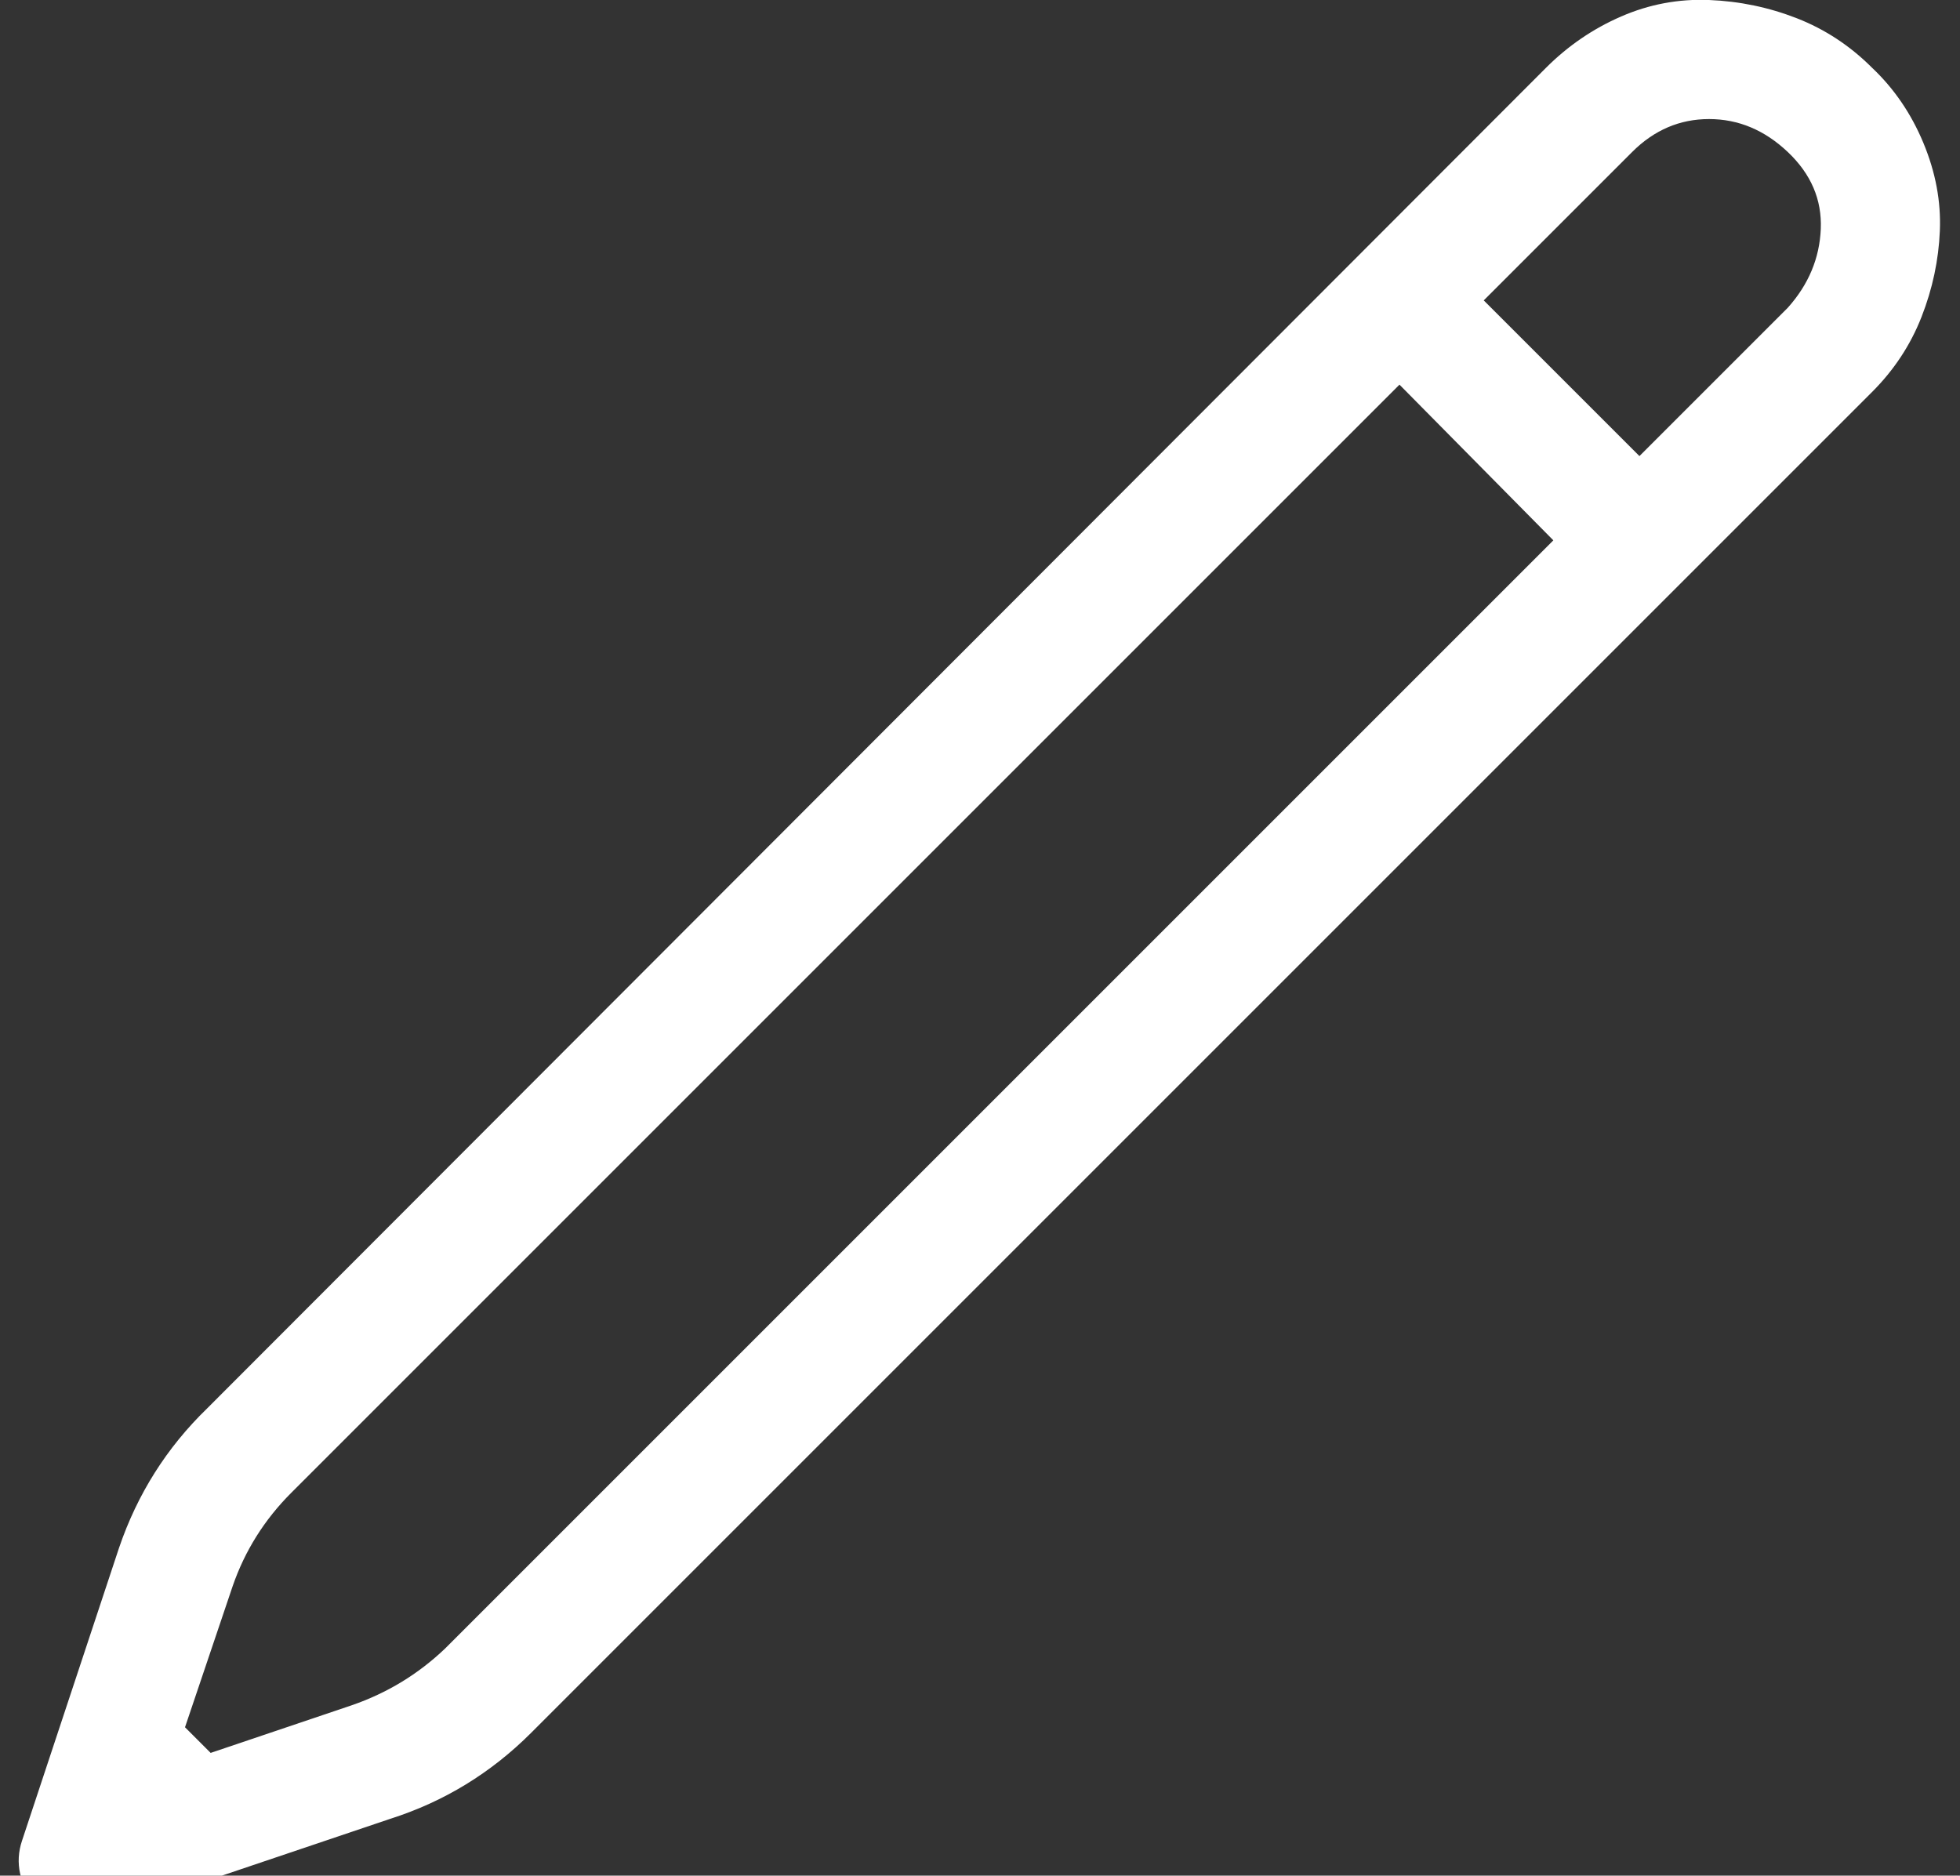 <?xml version="1.0" standalone="no"?>
<!DOCTYPE svg PUBLIC "-//W3C//DTD SVG 1.1//EN" "http://www.w3.org/Graphics/SVG/1.1/DTD/svg11.dtd" >
<svg xmlns="http://www.w3.org/2000/svg" xmlns:xlink="http://www.w3.org/1999/xlink" version="1.1" viewBox="-10 0 1070 1024">
   <rect x="-10" y="0" width="1070" height="1024" fill="#333333" stroke="none"/>
   <path fill="#ffffff"
d="M1012 37q-18 -18 -41 -27t-48 -10t-48 9t-41 28l-731 732q-33 32 -48 76l-53 160q-3 9 -1 18t8 15t16 9t18 0l160 -54q44 -14 77 -47l732 -732q18 -18 27 -41t10 -47t-9 -48t-28 -41zM233 900q-22 21 -51 31l-77 26l-14 -14l26 -77q10 -29 32 -51l605 -605l84 85z
M966 168l-81 81l-85 -85l81 -81q18 -18 42 -18t43 18t18 42t-18 43z" />
</svg>
